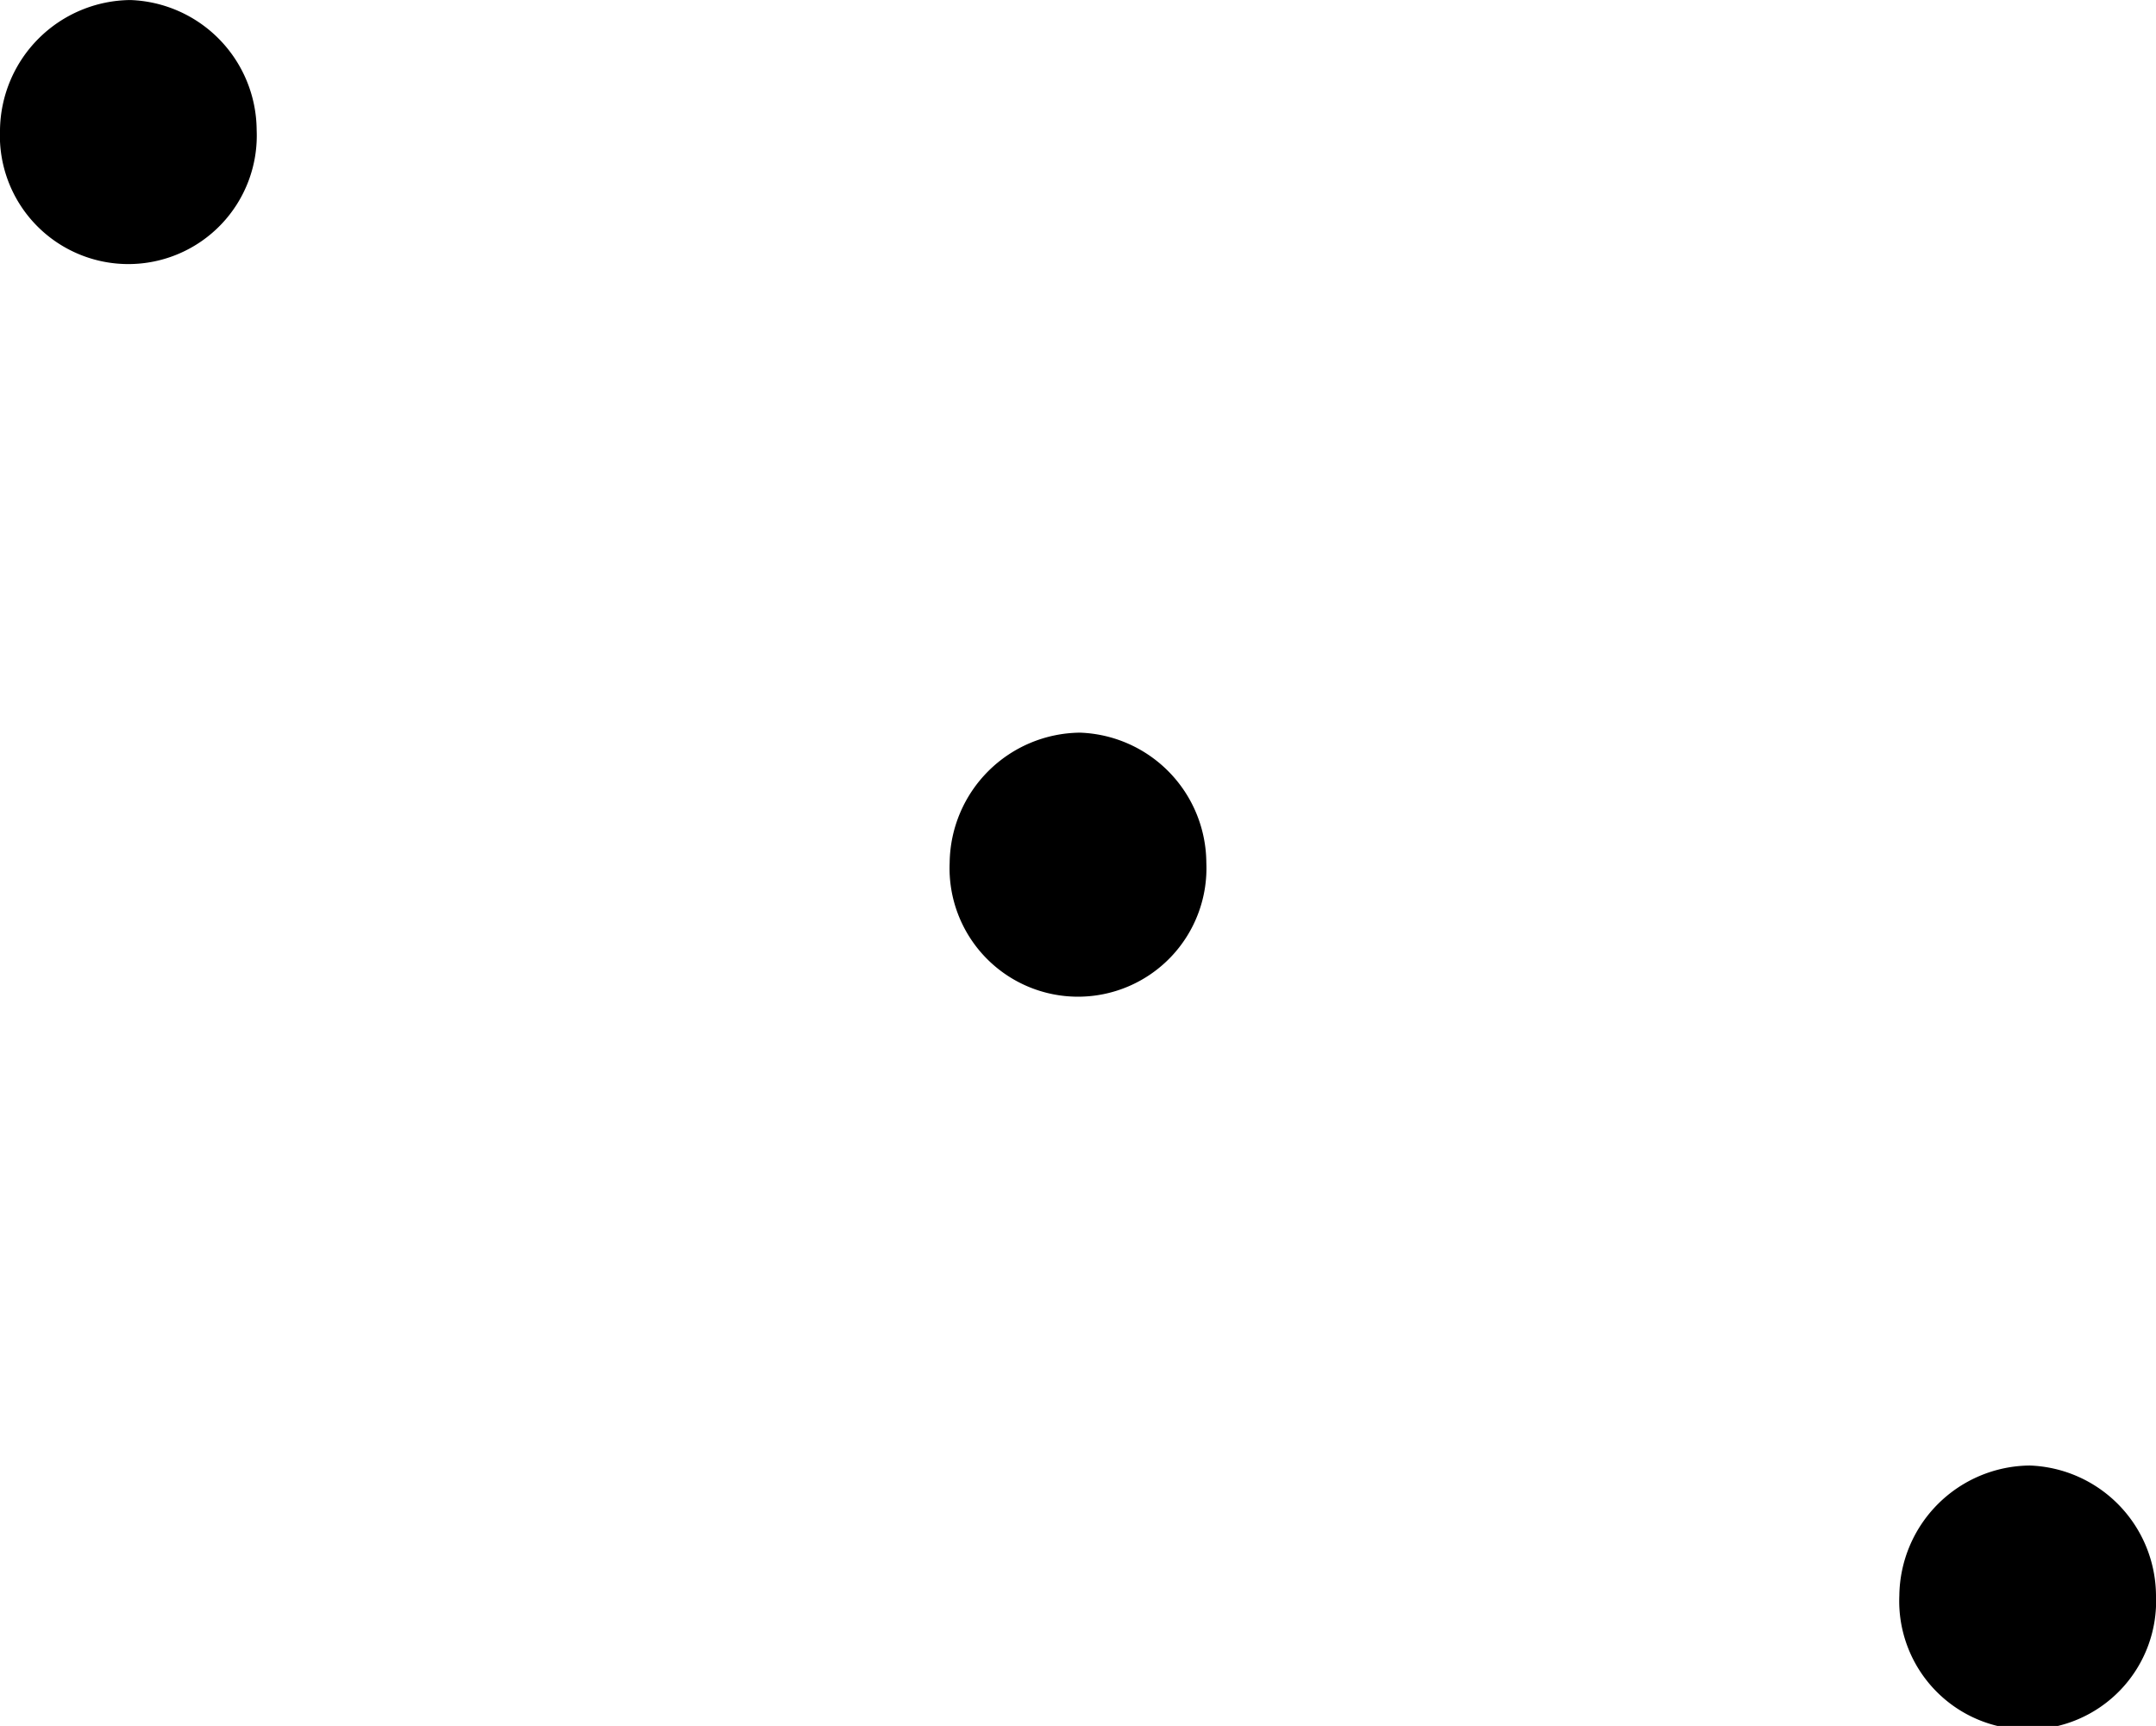 <svg xmlns="http://www.w3.org/2000/svg" xmlns:xlink="http://www.w3.org/1999/xlink" width="11.727" height="9.386" viewBox="0 0 8.795 7.039"><svg overflow="visible" x="149.266" y="132.828" transform="translate(-150.125 -131.766)"><path style="stroke:none" d="M1.906-.531a.534.534 0 0 0-.515-.531.537.537 0 0 0-.532.53.524.524 0 1 0 1.047 0zm0 0"/></svg><svg overflow="visible" x="153.14" y="135.816" transform="translate(-150.125 -131.766)"><path style="stroke:none" d="M1.906-.531a.534.534 0 0 0-.515-.531.537.537 0 0 0-.532.53.524.524 0 1 0 1.047 0zm0 0"/></svg><svg overflow="visible" x="157.014" y="138.805" transform="translate(-150.125 -131.766)"><path style="stroke:none" d="M1.906-.531a.534.534 0 0 0-.515-.531.537.537 0 0 0-.532.53.524.524 0 1 0 1.047 0zm0 0"/></svg></svg>
